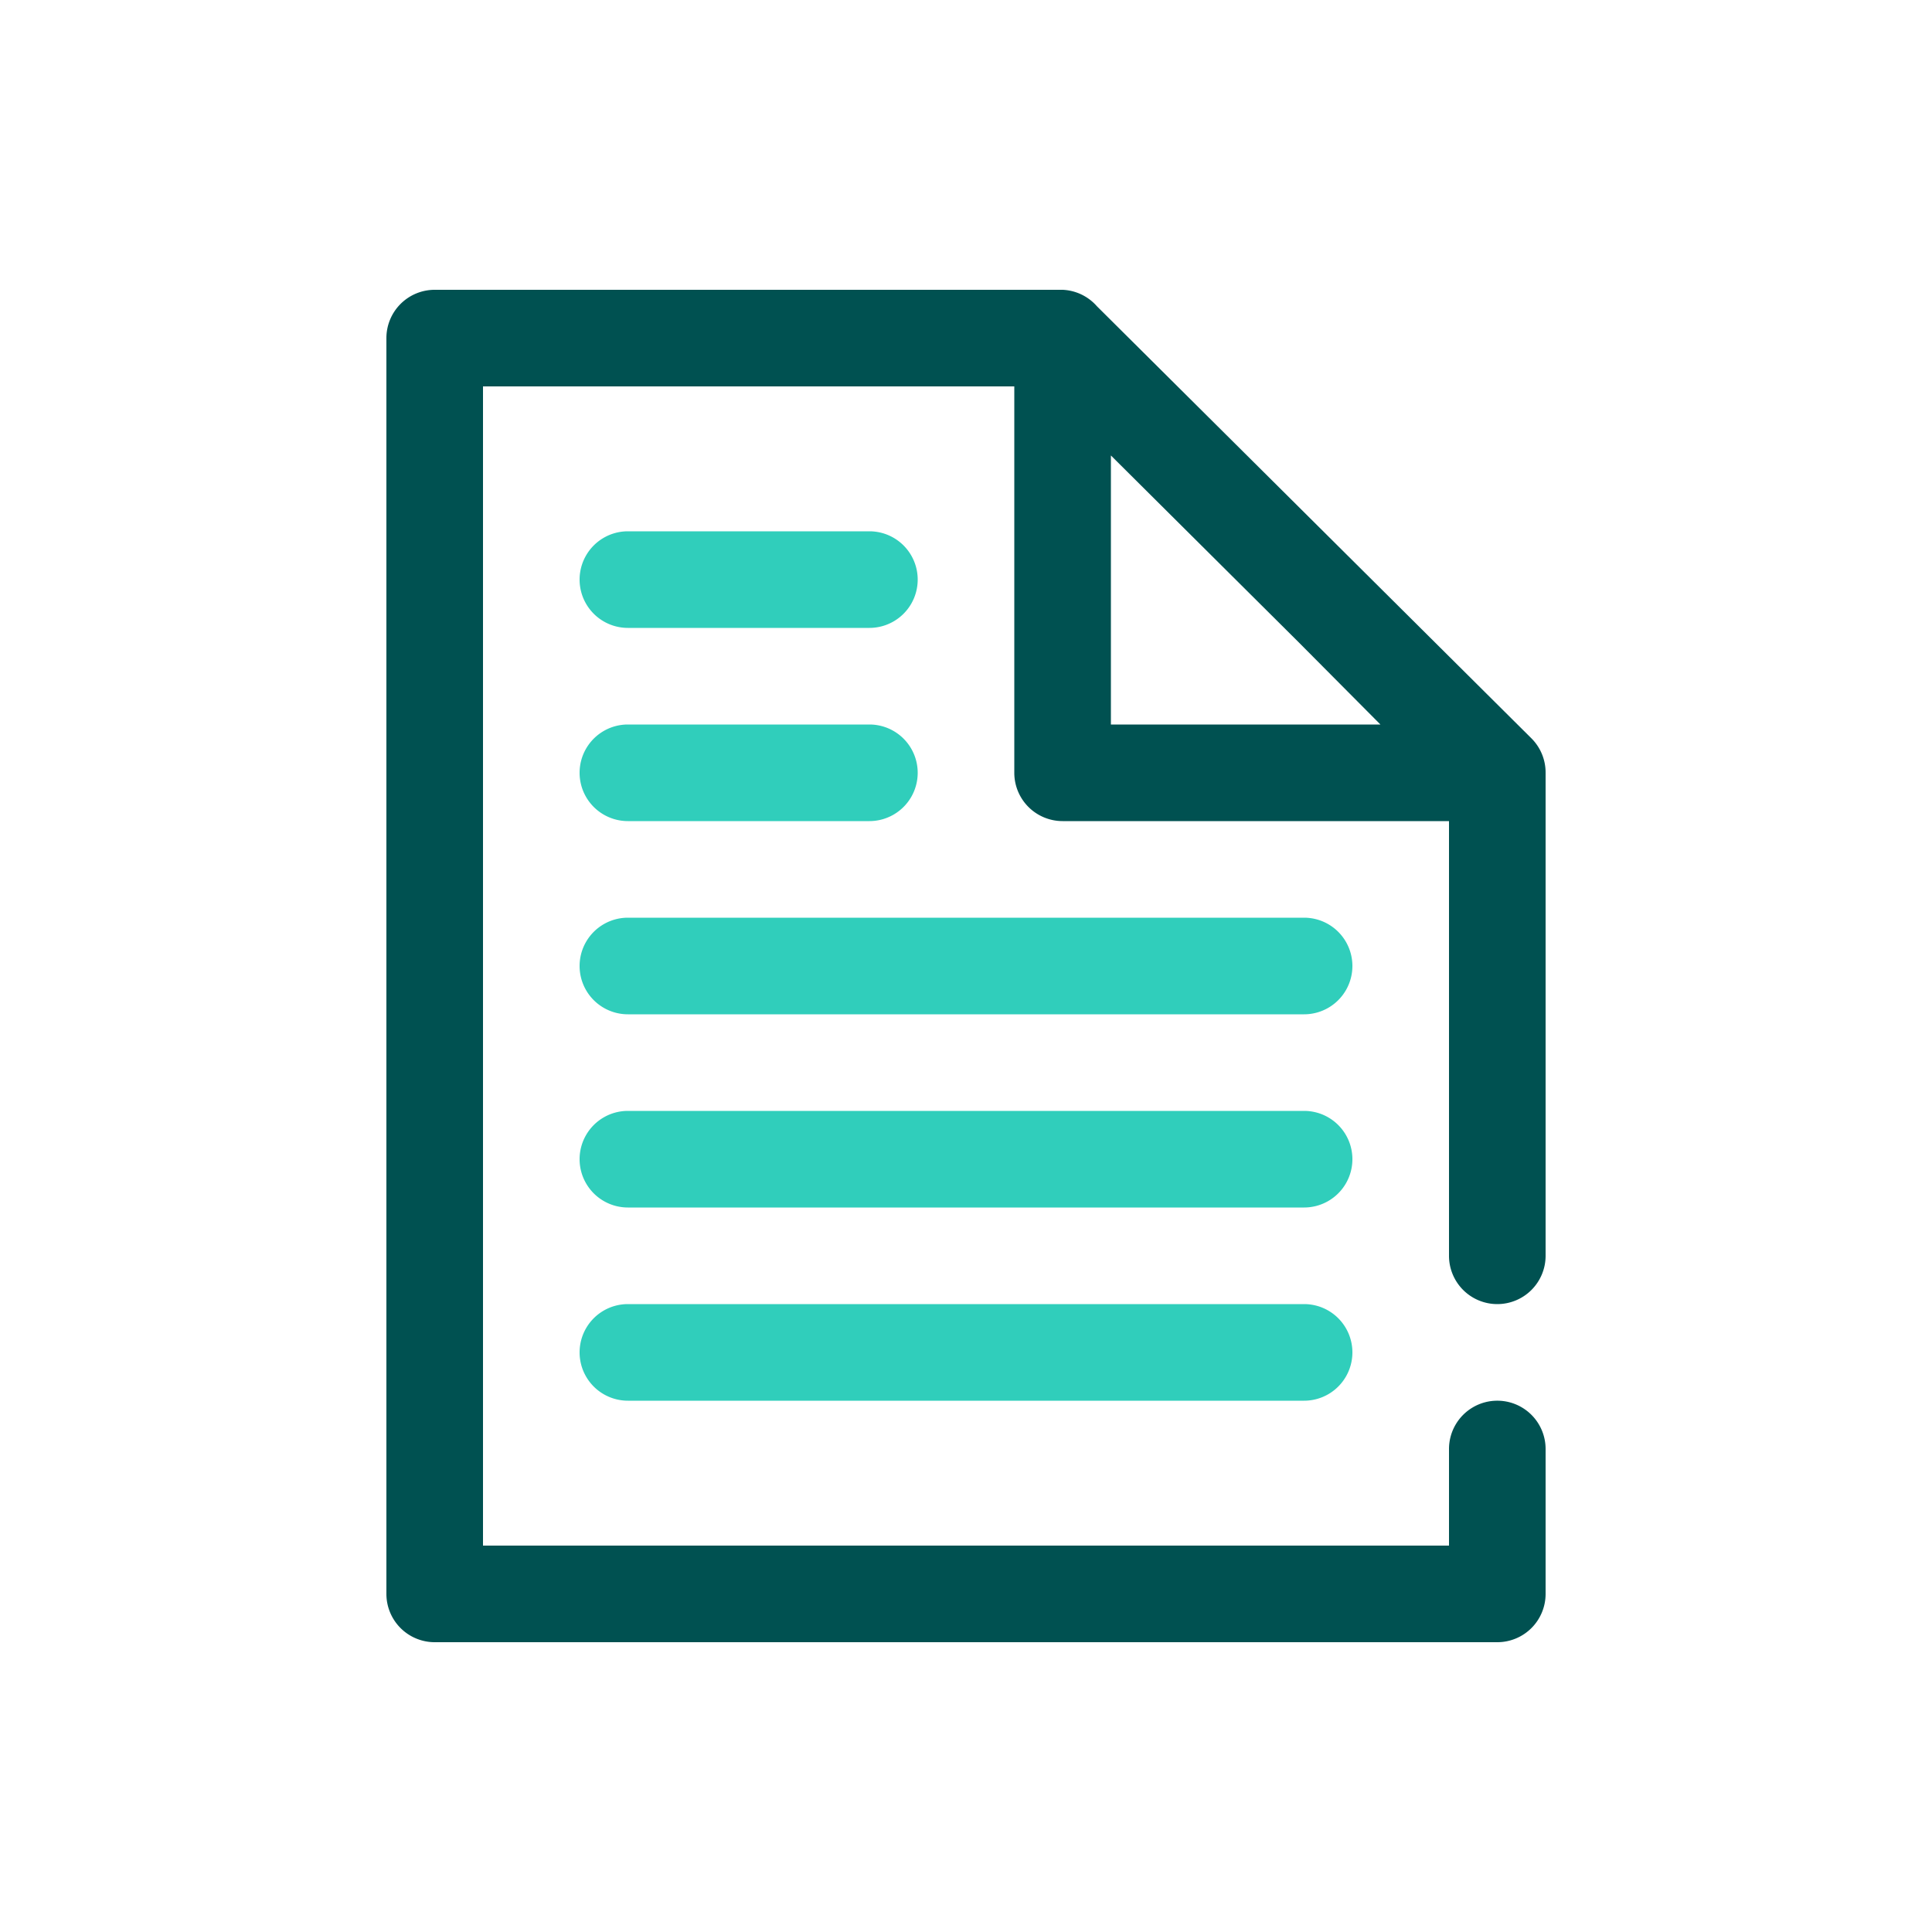 <svg focusable="false" xmlns="http://www.w3.org/2000/svg" width="40" height="40" viewBox="0 0 40 40"><title>document-40</title><g fill="none" fill-rule="evenodd"><path d="M0 0h40v40H0z"/><path fill="#30CEBB" fill-rule="nonzero" d="M27 27a1 1 0 0 1 0 2H13a1 1 0 0 1 0-2h14zm0-4a1 1 0 0 1 0 2H13a1 1 0 0 1 0-2h14zm0-4a1 1 0 0 1 0 2H13a1 1 0 0 1 0-2h14zm-9-4a1 1 0 0 1 0 2h-5a1 1 0 0 1 0-2h5zm0-4a1 1 0 0 1 0 2h-5a1 1 0 0 1 0-2h5z"/><path fill="#005151" fill-rule="nonzero" d="M31 27a1 1 0 0 0 1-1V16a1 1 0 0 0-.29-.71l-9-8.95A1 1 0 0 0 22 6H9a1 1 0 0 0-1 1v26a1 1 0 0 0 1 1h22a1 1 0 0 0 1-1v-3a1 1 0 0 0-2 0v2H10V8h11v8a1 1 0 0 0 1 1h8v9a1 1 0 0 0 1 1zm-8-12V9.43l3.89 3.87 1.69 1.7H23z"/></g></svg>
